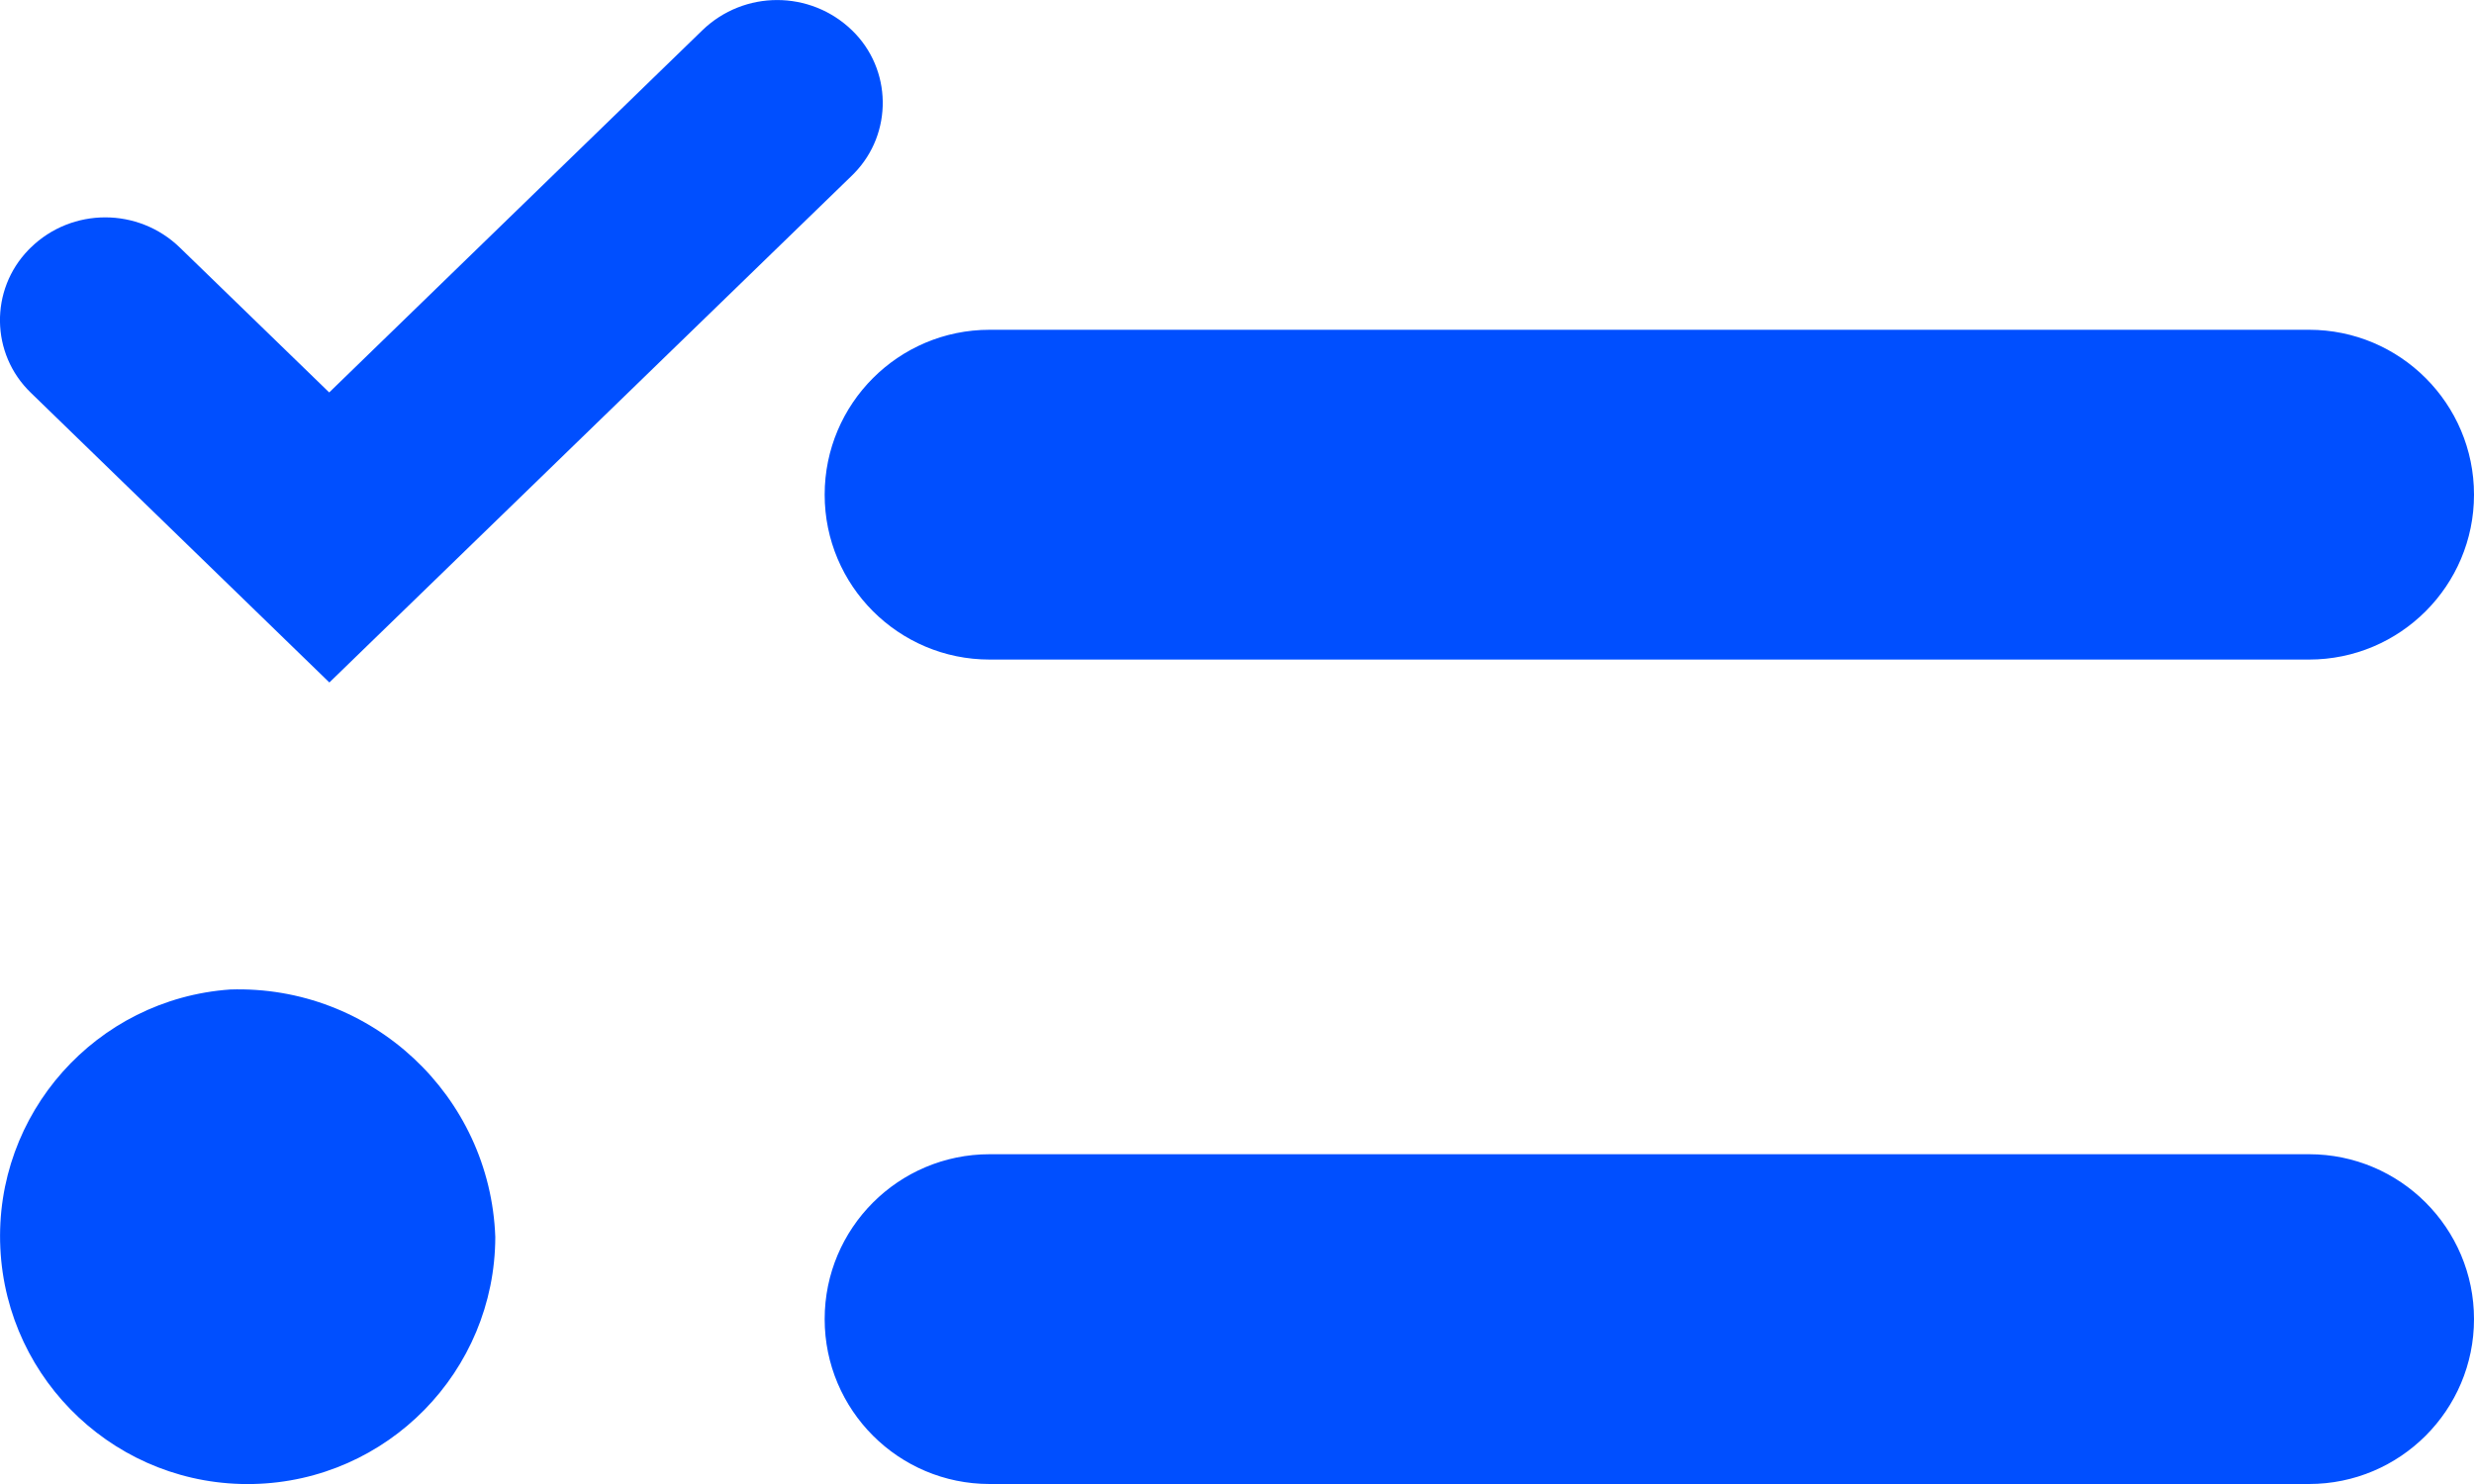 <?xml version="1.0" encoding="UTF-8"?>
<svg width="15px" height="9px" viewBox="0 0 15 9" version="1.1" xmlns="http://www.w3.org/2000/svg" xmlns:xlink="http://www.w3.org/1999/xlink">
    <!-- Generator: sketchtool 63.1 (101010) - https://sketch.com -->
    <title>35CE76A8-56F5-49BB-AD68-F65F6C0918B4</title>
    <desc>Created with sketchtool.</desc>
    <g id="One-Rule-Multiple-Conditions" stroke="none" stroke-width="1" fill="none" fill-rule="evenodd">
        <g id="Administrator_Rule-Create_step-4" transform="translate(-622, -469)" fill="#004FFF">
            <g id="Actions" transform="translate(179, 376)">
                <g transform="translate(348, 1)" id="Assign-Task">
                    <g transform="translate(17, 81)">
                        <g id="ic_task">
                            <path d="M92,18 C92.552,18 93,18.448 93,19 C93,19.552 92.552,20 92,20 L92,20 L84,20 C83.448,20 83,19.552 83,19 C83,18.448 83.448,18 84,18 L84,18 Z M79.395,17.001 C80.253,16.973 80.972,17.644 81.003,18.502 C81.001,19.317 80.349,19.982 79.535,20 C78.72,20.018 78.04,19.382 78.002,18.568 C77.964,17.754 78.582,17.059 79.395,17.001 Z M83.166,11.184 C83.409,11.419 83.415,11.808 83.179,12.051 L83.166,12.064 L83.166,12.064 L79.997,15.139 L78.186,13.381 C77.943,13.146 77.937,12.758 78.173,12.515 L78.186,12.502 L78.186,12.502 C78.437,12.257 78.839,12.257 79.091,12.502 L79.996,13.38 L82.258,11.184 C82.511,10.939 82.913,10.939 83.166,11.184 Z M92,13 C92.552,13 93,13.448 93,14 C93,14.552 92.552,15 92,15 L84,15 C83.448,15 83,14.552 83,14 C83,13.448 83.448,13 84,13 L92,13 Z"></path>
                        </g>
                    </g>
                </g>
            </g>
        </g>
    </g>
</svg>